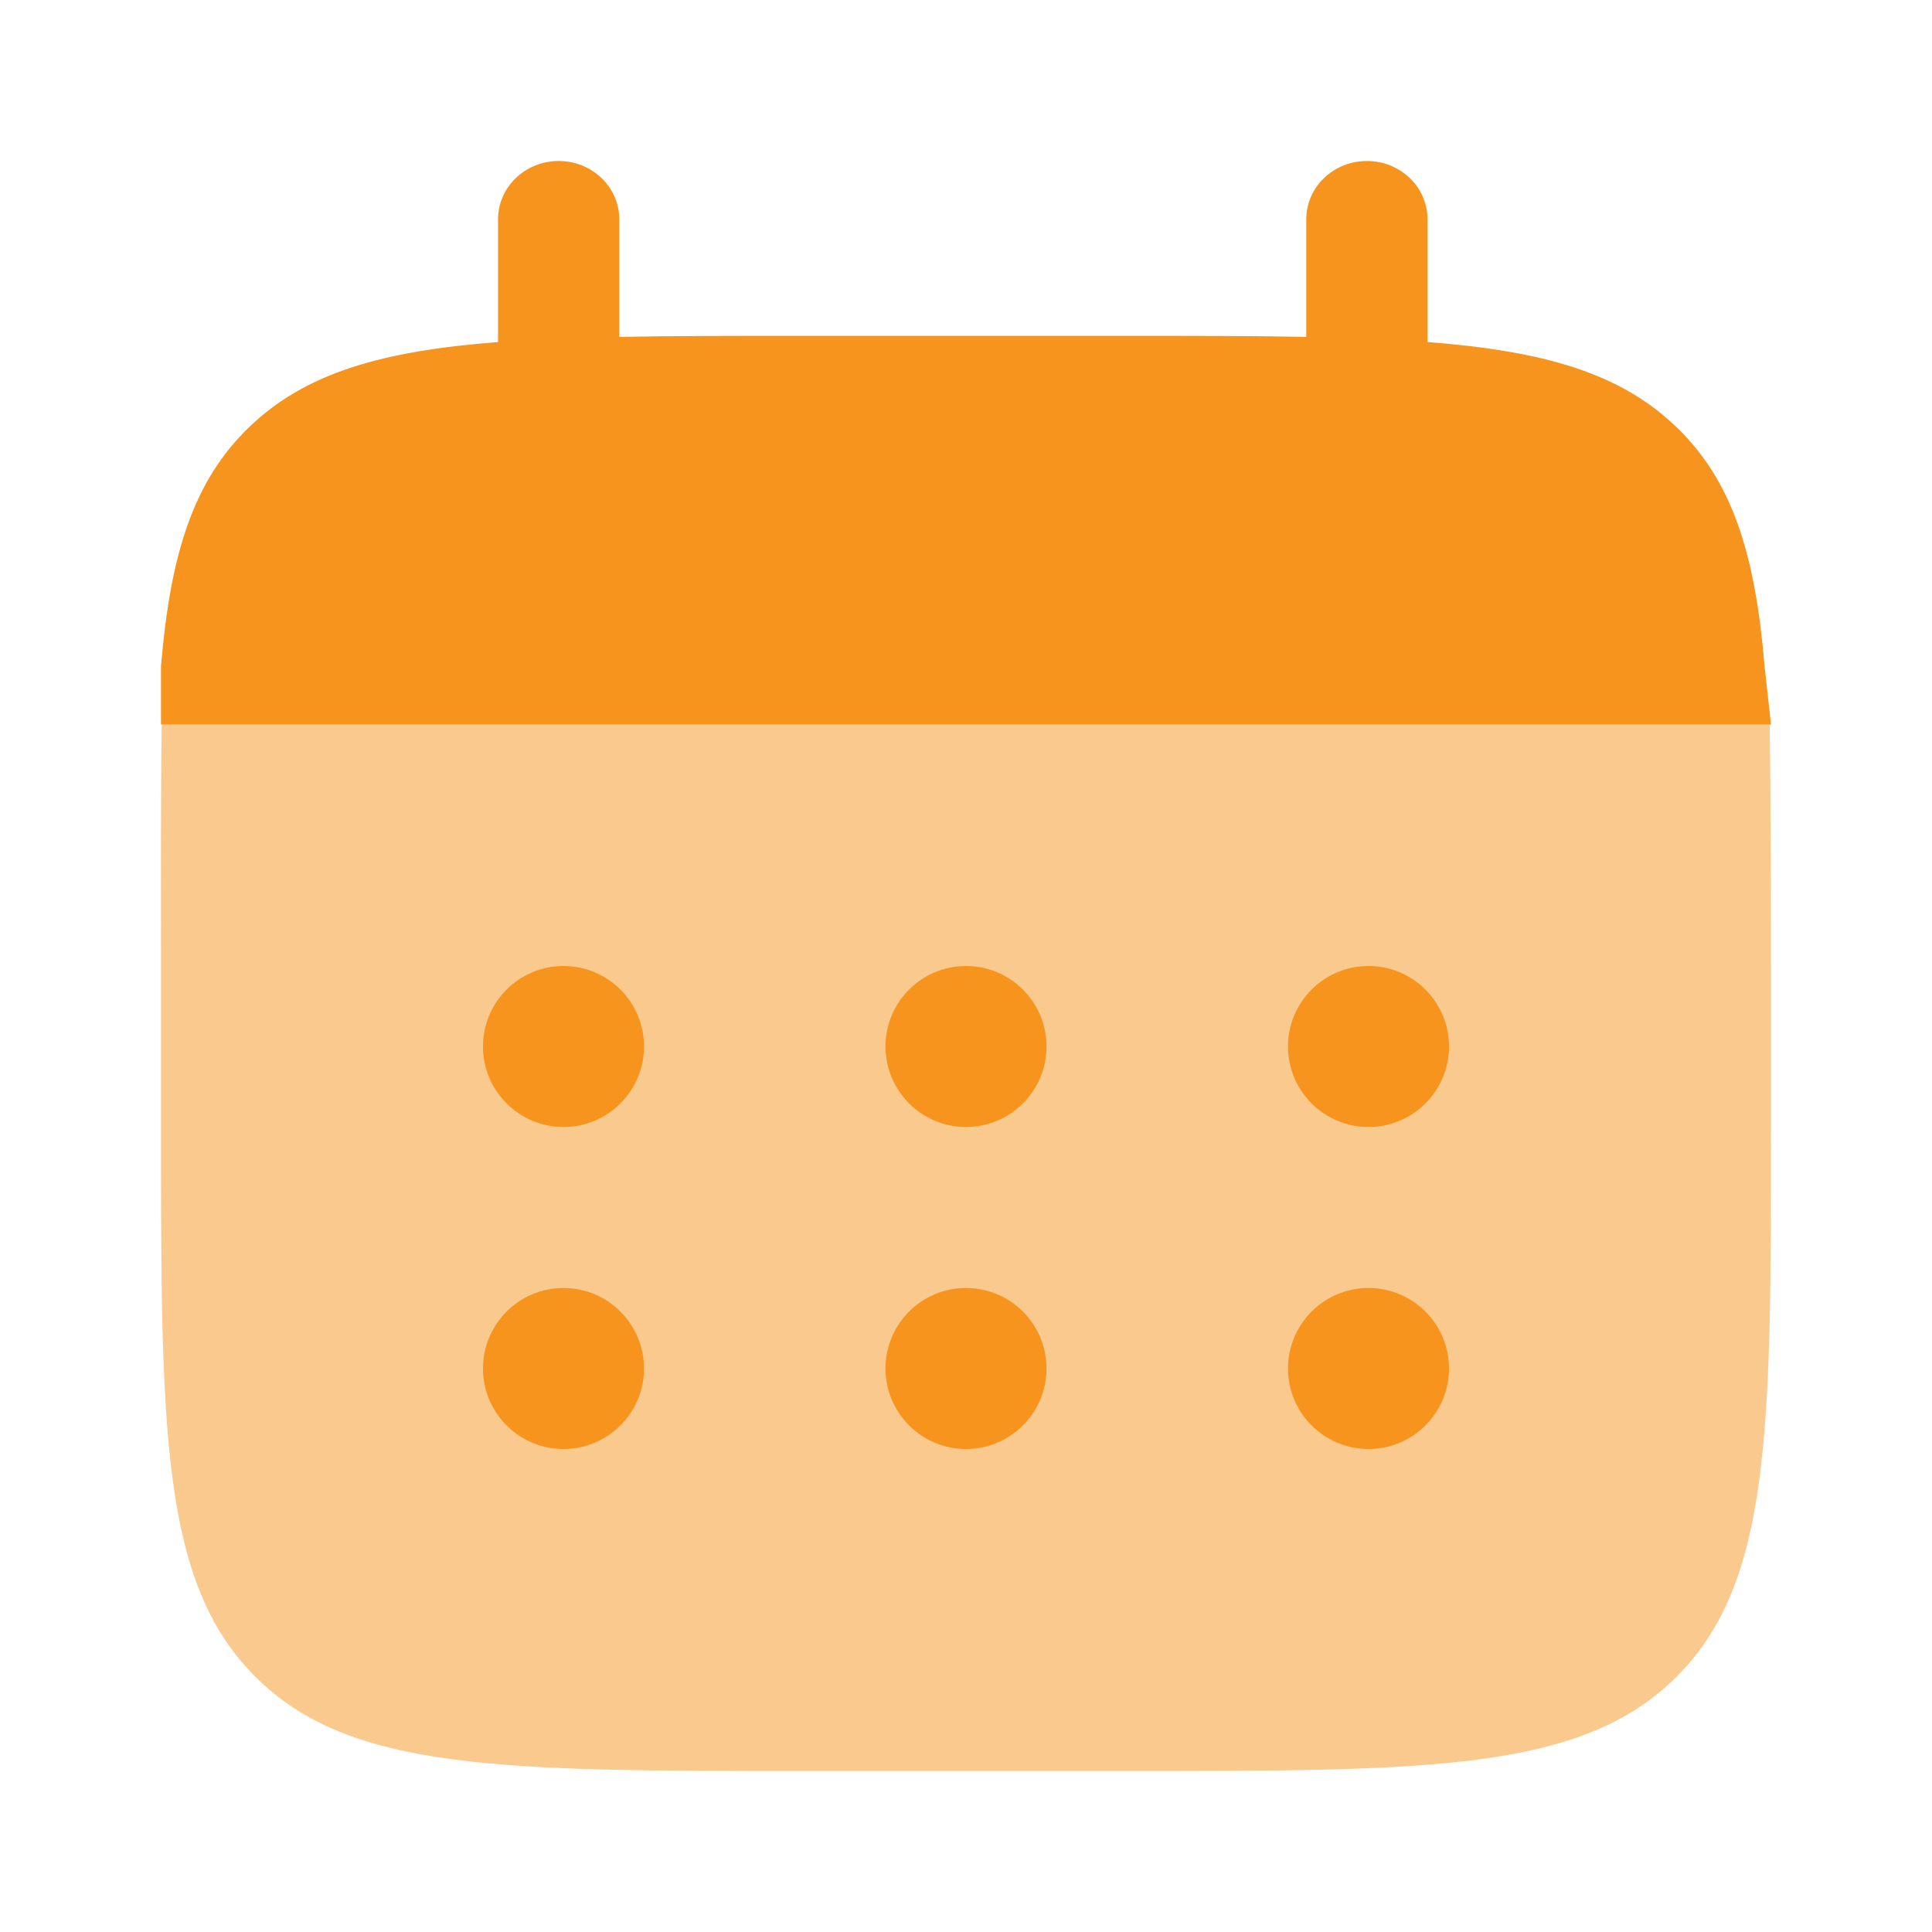 <svg viewBox="0 0 24 24" fill="none" xmlns="http://www.w3.org/2000/svg">
    <g id="SVGRepo_bgCarrier" stroke-width="0"></g>
    <g id="SVGRepo_tracerCarrier" stroke-linecap="round" stroke-linejoin="round"></g>
    <g id="SVGRepo_iconCarrier">
        <path
            d="M6.94 2C7.356 2 7.693 2.324 7.693 2.724V4.185C8.361 4.172 9.11 4.172 9.952 4.172H13.968C14.81 4.172 15.559 4.172 16.227 4.185V2.724C16.227 2.324 16.564 2 16.98 2C17.396 2 17.733 2.324 17.733 2.724V4.249C19.178 4.36 20.127 4.633 20.824 5.304C21.521 5.974 21.805 6.886 21.92 8.276L22 9H2.925H2V8.276C2.116 6.886 2.4 5.974 3.097 5.304C3.794 4.633 4.742 4.36 6.187 4.249V2.724C6.187 2.324 6.524 2 6.94 2Z"
            fill="#f7941d"></path>
        <path opacity="0.5"
            d="M22 14V12C22 11.161 21.996 9.665 21.983 9H2.009C1.996 9.665 2 11.161 2 12V14C2 17.771 2 19.657 3.171 20.828C4.343 22 6.228 22 10 22H13.999C17.771 22 19.656 22 20.828 20.828C22 19.657 22 17.771 22 14Z"
            fill="#f7941d"></path>
        <path
            d="M18 17C18 17.552 17.552 18 17 18C16.448 18 16 17.552 16 17C16 16.448 16.448 16 17 16C17.552 16 18 16.448 18 17Z"
            fill="#f7941d"></path>
        <path
            d="M18 13C18 13.552 17.552 14 17 14C16.448 14 16 13.552 16 13C16 12.448 16.448 12 17 12C17.552 12 18 12.448 18 13Z"
            fill="#f7941d"></path>
        <path
            d="M13 17C13 17.552 12.552 18 12 18C11.448 18 11 17.552 11 17C11 16.448 11.448 16 12 16C12.552 16 13 16.448 13 17Z"
            fill="#f7941d"></path>
        <path
            d="M13 13C13 13.552 12.552 14 12 14C11.448 14 11 13.552 11 13C11 12.448 11.448 12 12 12C12.552 12 13 12.448 13 13Z"
            fill="#f7941d"></path>
        <path
            d="M8 17C8 17.552 7.552 18 7 18C6.448 18 6 17.552 6 17C6 16.448 6.448 16 7 16C7.552 16 8 16.448 8 17Z"
            fill="#f7941d"></path>
        <path
            d="M8 13C8 13.552 7.552 14 7 14C6.448 14 6 13.552 6 13C6 12.448 6.448 12 7 12C7.552 12 8 12.448 8 13Z"
            fill="#f7941d"></path>
    </g>
</svg>